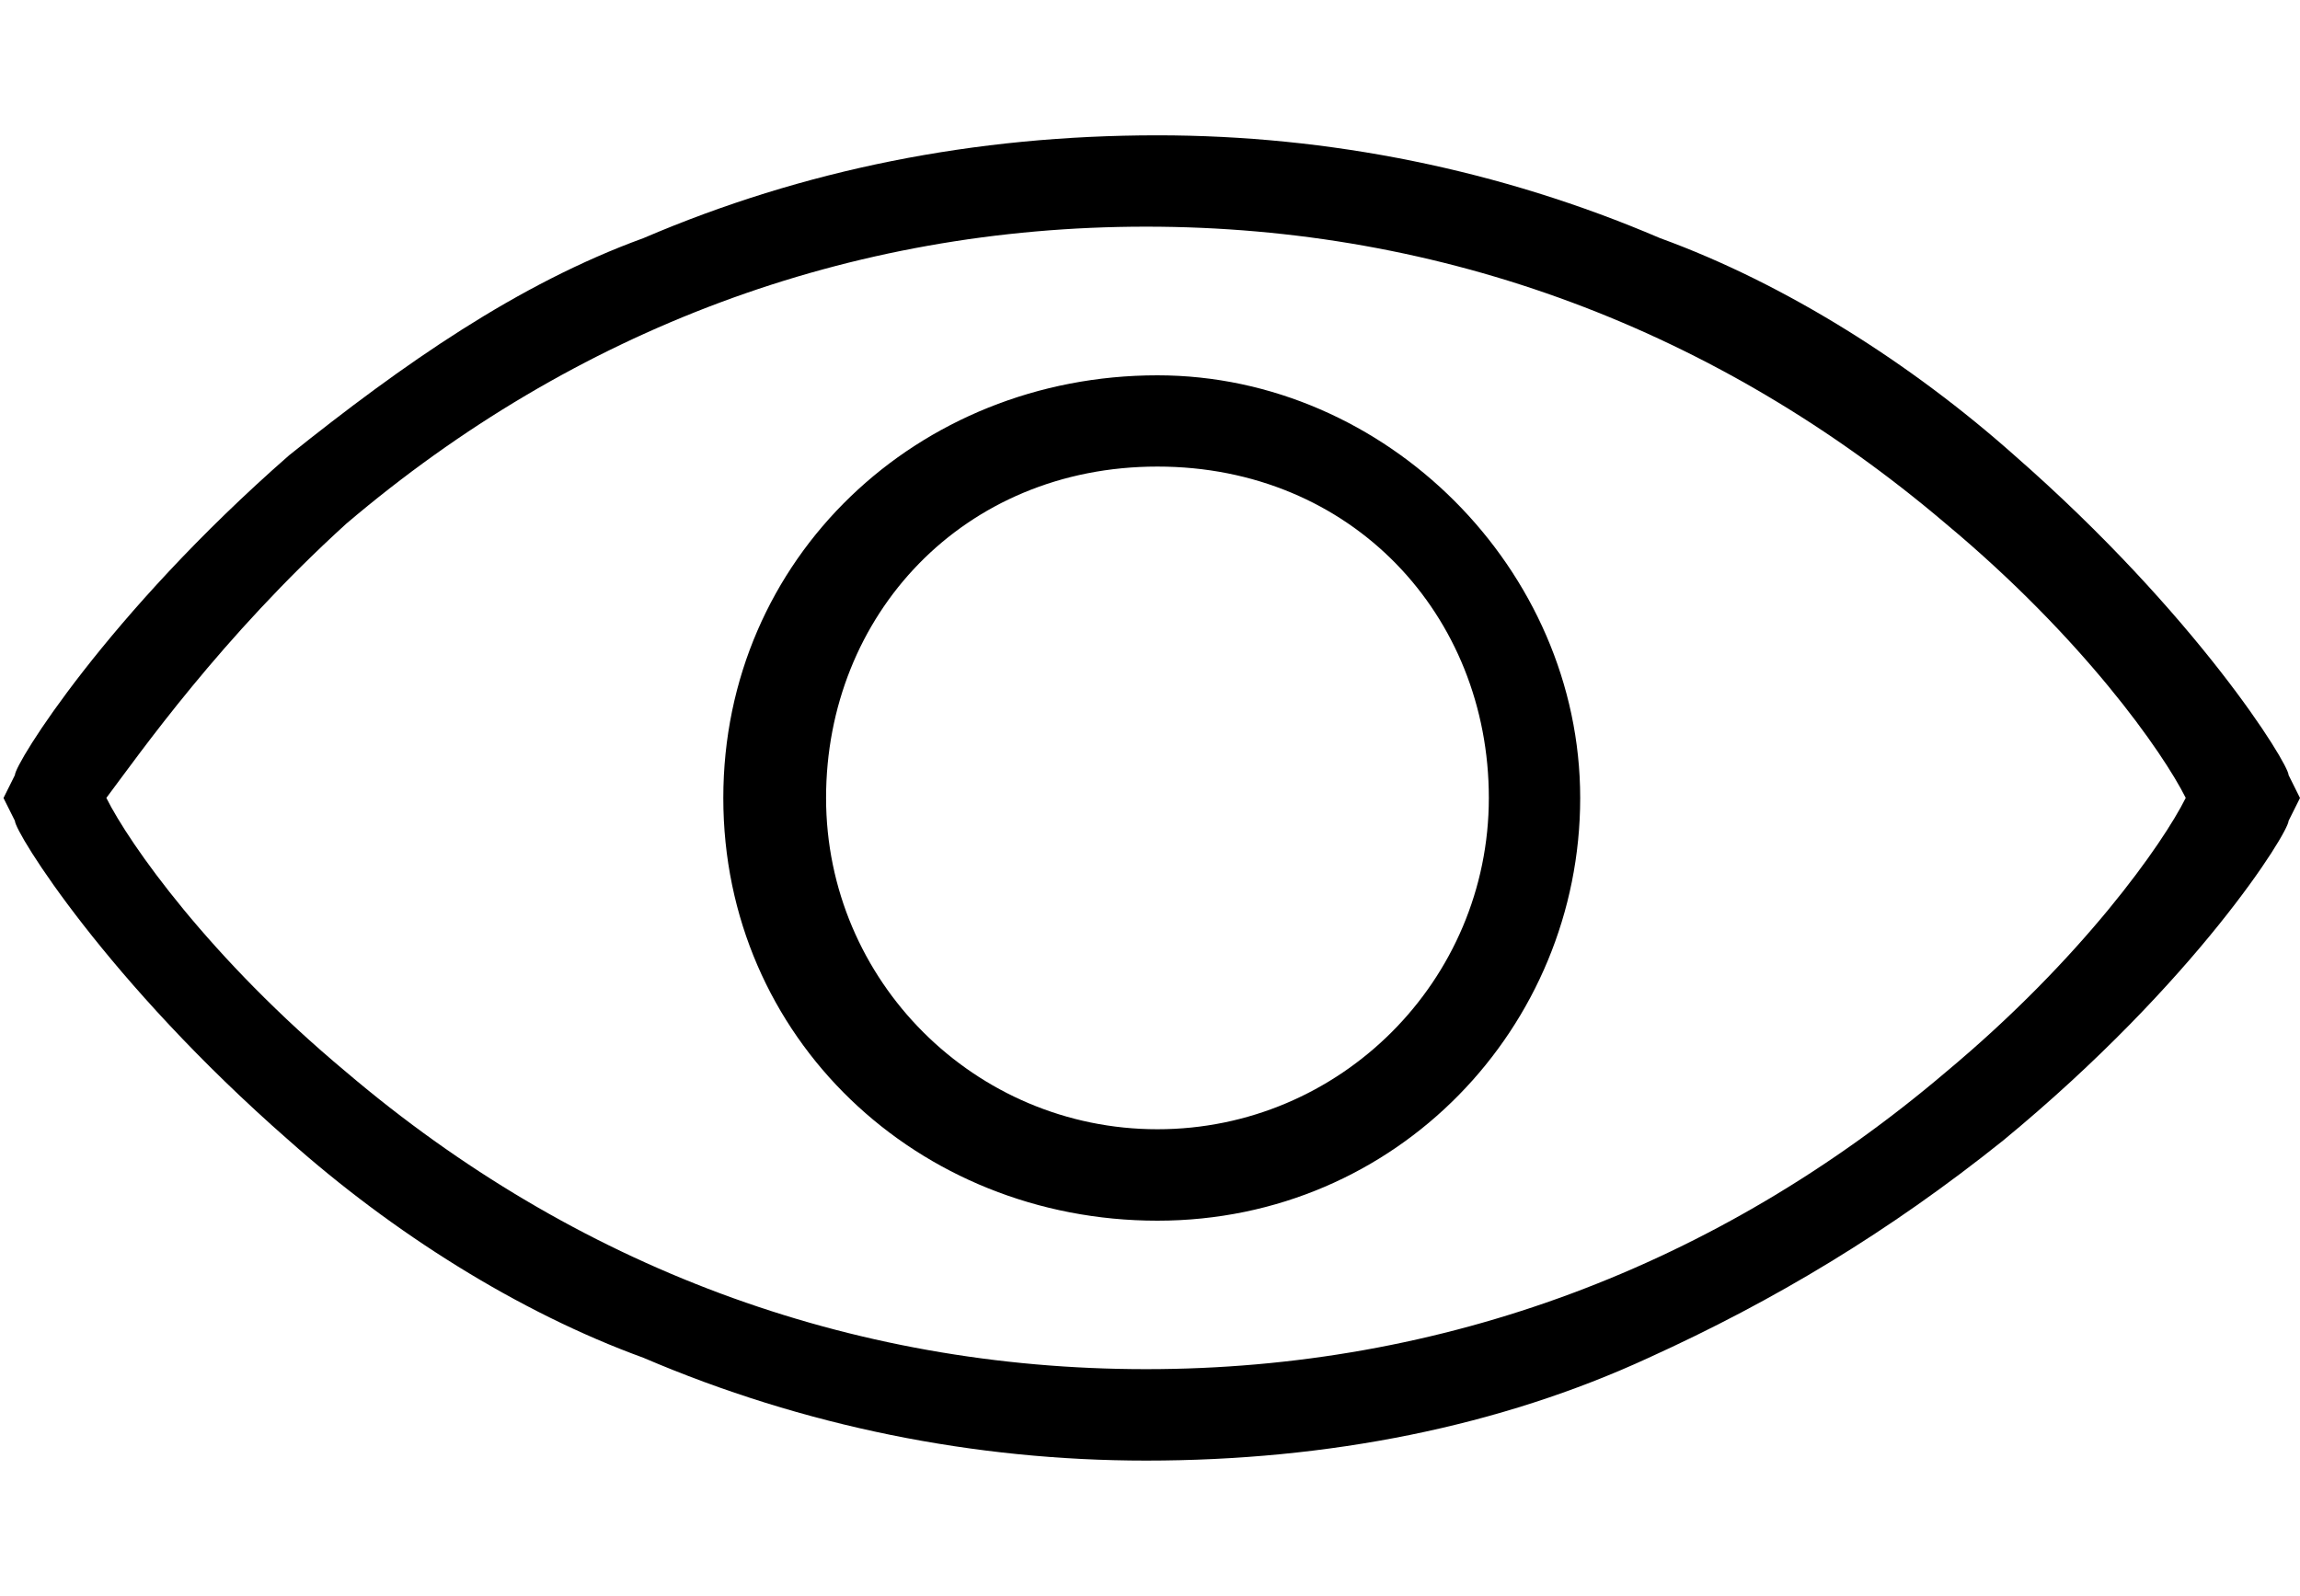 <?xml version="1.0" encoding="utf-8"?>
<!-- Generator: Adobe Illustrator 26.1.0, SVG Export Plug-In . SVG Version: 6.00 Build 0)  -->
<svg version="1.1" id="Layer_1" xmlns="http://www.w3.org/2000/svg" xmlns:xlink="http://www.w3.org/1999/xlink" x="0px" y="0px"
	 width="25px" height="17.349px" viewBox="0 0 25 17.349" style="enable-background:new 0 0 25 17.349;" xml:space="preserve">
<style type="text/css">
	.st0{display:none;}
	.st1{display:inline;}
	.st2{clip-path:url(#SVGID_00000042009773646249420860000000834627380327836056_);fill:#FFFFFF;}
	.st3{clip-path:url(#SVGID_00000170248513114600847780000010636628086393134733_);fill:#FFFFFF;}
	.st4{clip-path:url(#SVGID_00000098933703278978139750000016469145110551268016_);fill:#FFFFFF;}
</style>
<g class="st0">
	<g class="st1">
		<g>
			<g class="st0">
				<g class="st1">
					<g>
						<g>
							<g>
								<g>
									<defs>
										<rect id="SVGID_1_" x="2.469" y="2.975" width="20.1" height="11.4"/>
									</defs>
									<clipPath id="SVGID_00000047049014408986743800000015254352477842648490_">
										<use xlink:href="#SVGID_1_"  style="overflow:visible;"/>
									</clipPath>
									<path style="clip-path:url(#SVGID_00000047049014408986743800000015254352477842648490_);fill:#FFFFFF;" d="M2.469,2.975
										h20.1v11.4h-20.1C2.469,14.375,2.469,2.975,2.469,2.975z M12.669,14.275c0.7-0.1,1.4-0.1,2.1-0.3
										c3-0.6,5.4-2.3,7.3-4.6c0.5-0.6,0.5-1,0-1.6c-0.6-0.7-1.2-1.4-1.9-1.9c-2.6-2.2-5.7-3.2-9.2-2.5c-3.4,0.6-6.1,2.4-8.2,5.1
										c-0.2,0.3-0.2,0.4,0,0.6c0.8,0.8,1.5,1.7,2.4,2.3C7.369,13.175,9.869,14.175,12.669,14.275"/>
								</g>
							</g>
						</g>
					</g>
				</g>
			</g>
			<g class="st0">
				<g class="st1">
					<g>
						<g>
							<g>
								<g>
									<defs>
										<rect id="SVGID_00000022540816963813772420000006184790974628414081_" x="2.469" y="2.975" width="20.1" height="11.4"/>
									</defs>
									<clipPath id="SVGID_00000016063819650227828910000006784098002393365127_">
										<use xlink:href="#SVGID_00000022540816963813772420000006184790974628414081_"  style="overflow:visible;"/>
									</clipPath>
									<path style="clip-path:url(#SVGID_00000016063819650227828910000006784098002393365127_);fill:#FFFFFF;" d="
										M12.769,13.475c-3.5,0-6.3-1.4-8.5-3.9l0,0c-0.7-0.8-0.7-0.8,0-1.6c1.9-2.2,4.4-3.7,7.3-4c3.5-0.4,6.4,0.8,8.9,3.3
										c0.4,0.4,0.7,0.8,1,1.1c0.1,0.1,0.1,0.3,0,0.4c-1.8,2.5-4.2,4.1-7.3,4.6C13.669,13.475,13.169,13.475,12.769,13.475
										 M8.869,8.675c0,2.1,1.8,3.9,3.9,3.9s3.9-1.7,3.9-3.8s-1.7-3.8-3.9-3.8C10.669,4.875,8.869,6.575,8.869,8.675"/>
								</g>
							</g>
						</g>
					</g>
				</g>
			</g>
			<g class="st0">
				<g class="st1">
					<g>
						<g>
							<g>
								<g>
									<defs>
										<rect id="SVGID_00000086676538263620333490000010579244483967864226_" x="2.469" y="2.975" width="20.1" height="11.4"/>
									</defs>
									<clipPath id="SVGID_00000112621781532851776890000007790630739983160729_">
										<use xlink:href="#SVGID_00000086676538263620333490000010579244483967864226_"  style="overflow:visible;"/>
									</clipPath>
									<path style="clip-path:url(#SVGID_00000112621781532851776890000007790630739983160729_);fill:#FFFFFF;" d="
										M12.769,11.675c-1.7,0-3.1-1.3-3.1-3.1c0-1.7,1.3-3.1,3-3.1s3.1,1.4,3.1,3.1
										C15.769,10.375,14.469,11.675,12.769,11.675"/>
								</g>
							</g>
						</g>
					</g>
				</g>
			</g>
		</g>
	</g>
</g>
<g id="icon">
	<path d="M24.876,8.426c0-0.124-0.994-1.739-2.981-3.477c-1.118-0.994-2.484-1.863-3.85-2.36
		c-1.739-0.745-3.602-1.118-5.464-1.118c-1.987,0-3.85,0.373-5.588,1.118C5.627,3.086,4.385,3.955,3.143,4.949
		c-1.987,1.739-2.981,3.353-2.981,3.477L0.038,8.675l0.124,0.248c0,0.124,0.994,1.739,2.981,3.477
		c1.118,0.994,2.484,1.863,3.85,2.36c1.739,0.745,3.602,1.118,5.464,1.118c1.987,0,3.85-0.373,5.464-1.118
		c1.366-0.621,2.608-1.366,3.85-2.36c2.111-1.739,3.105-3.353,3.105-3.477L25,8.675L24.876,8.426z M21.15,11.655
		c-2.484,2.111-5.464,3.229-8.693,3.229s-6.21-1.118-8.693-3.229c-1.49-1.242-2.36-2.484-2.608-2.981
		c0.373-0.497,1.242-1.739,2.608-2.981c2.484-2.111,5.464-3.229,8.693-3.229s6.21,1.118,8.693,3.229
		c1.49,1.242,2.36,2.484,2.608,2.981C23.51,9.171,22.64,10.413,21.15,11.655z"/>
	<path d="M12.581,4.08c-2.608,0-4.719,1.987-4.719,4.595s2.111,4.595,4.719,4.595s4.595-2.111,4.595-4.595
		S15.065,4.08,12.581,4.08z M12.581,12.276c-1.987,0-3.602-1.615-3.602-3.602s1.49-3.602,3.602-3.602
		s3.602,1.615,3.602,3.602S14.568,12.276,12.581,12.276z"/>
</g>
</svg>
